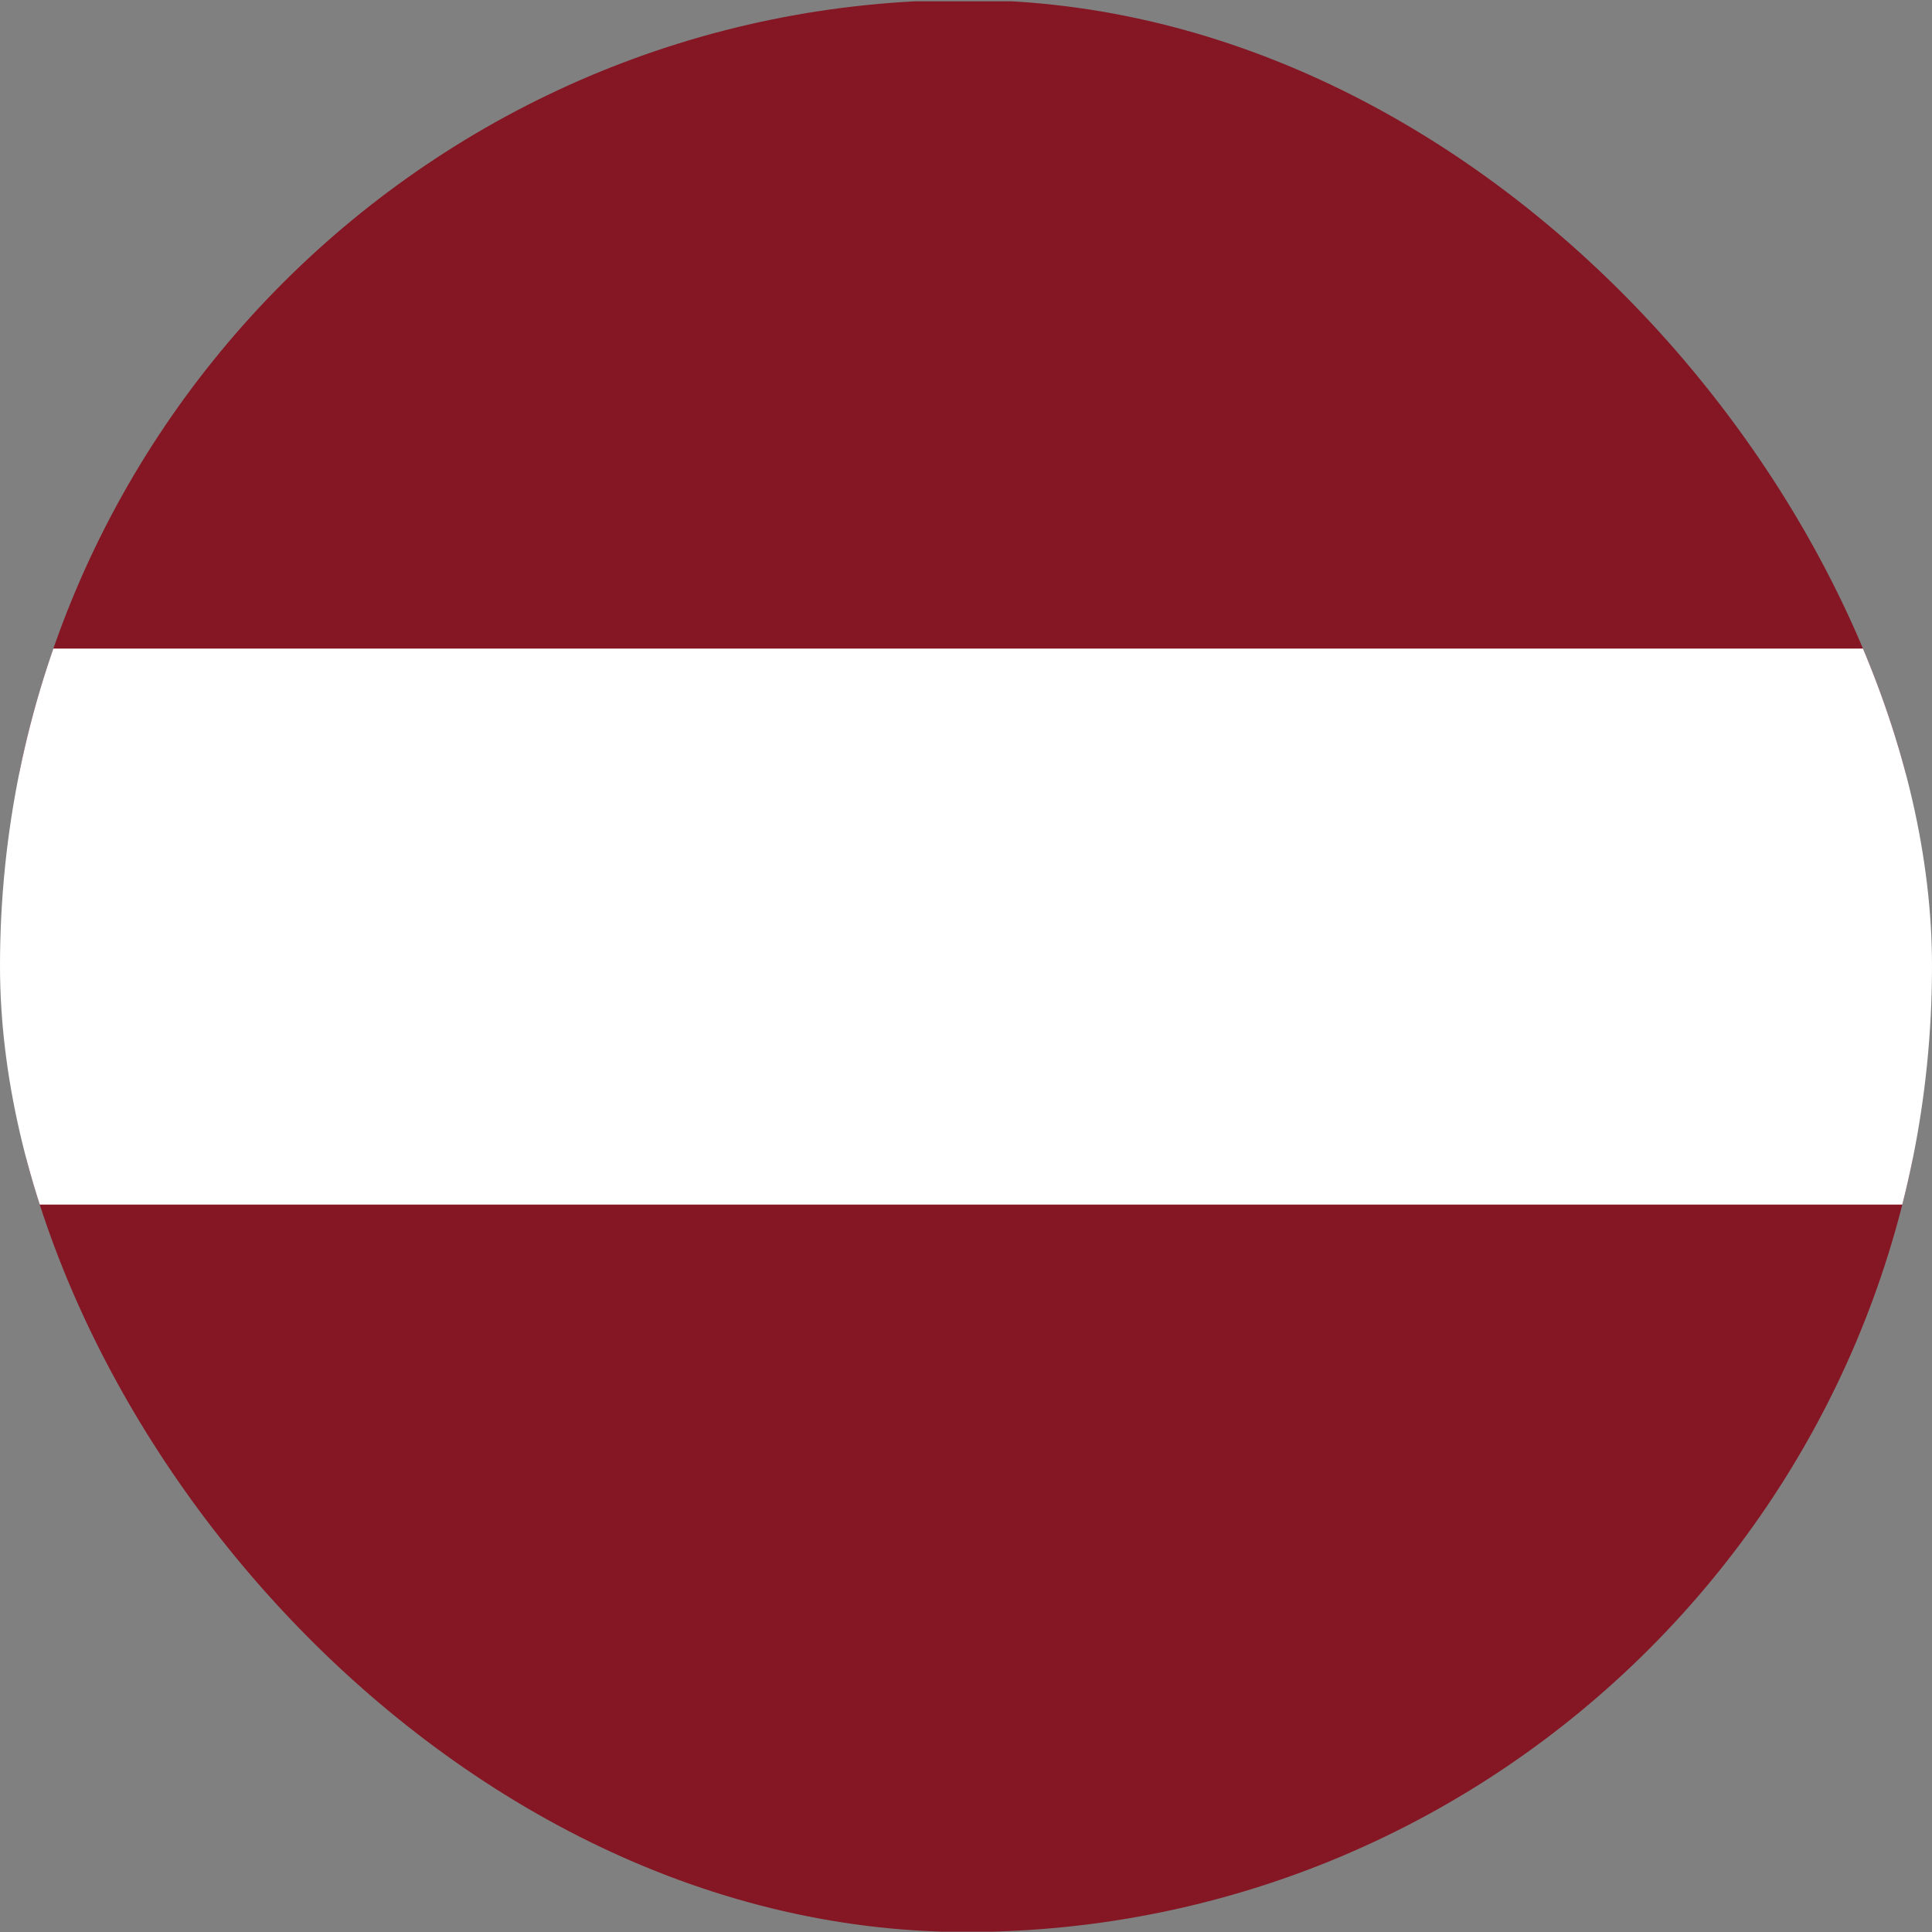 <svg width="32" height="32" viewBox="0 0 32 32" fill="none" xmlns="http://www.w3.org/2000/svg">
<rect x="0" y="0" width="32" height="32" fill="#808080" stroke="none"/>
<g clip-path="url(#clip0_710_235)">
<path d="M0.006 12.815C0.006 8.686 0.006 4.557 0.006 0.43C0.006 0.083 0.041 0.012 0.216 0.012C10.742 0.025 21.27 0.025 31.799 0.012C31.973 0.012 32.009 0.083 32.009 0.43C32.009 4.557 32.009 8.686 32.009 12.815H0.006Z" fill="#851623"/>
<path d="M31.997 19.2C31.997 23.328 31.997 27.456 31.997 31.586C31.997 31.933 31.962 32.003 31.787 32.003C21.259 31.991 10.731 31.991 0.204 32.003C0.03 32.003 -0.006 31.933 -0.006 31.586C-0.006 27.456 -0.006 23.328 -0.006 19.2H31.997Z" fill="#851623"/>
<rect y="10.743" width="32.207" height="9.209" fill="white"/>
</g>
<defs>
<clipPath id="clip0_710_235">
<rect width="32" height="32" rx="16" fill="white"/>
</clipPath>
</defs>
</svg>